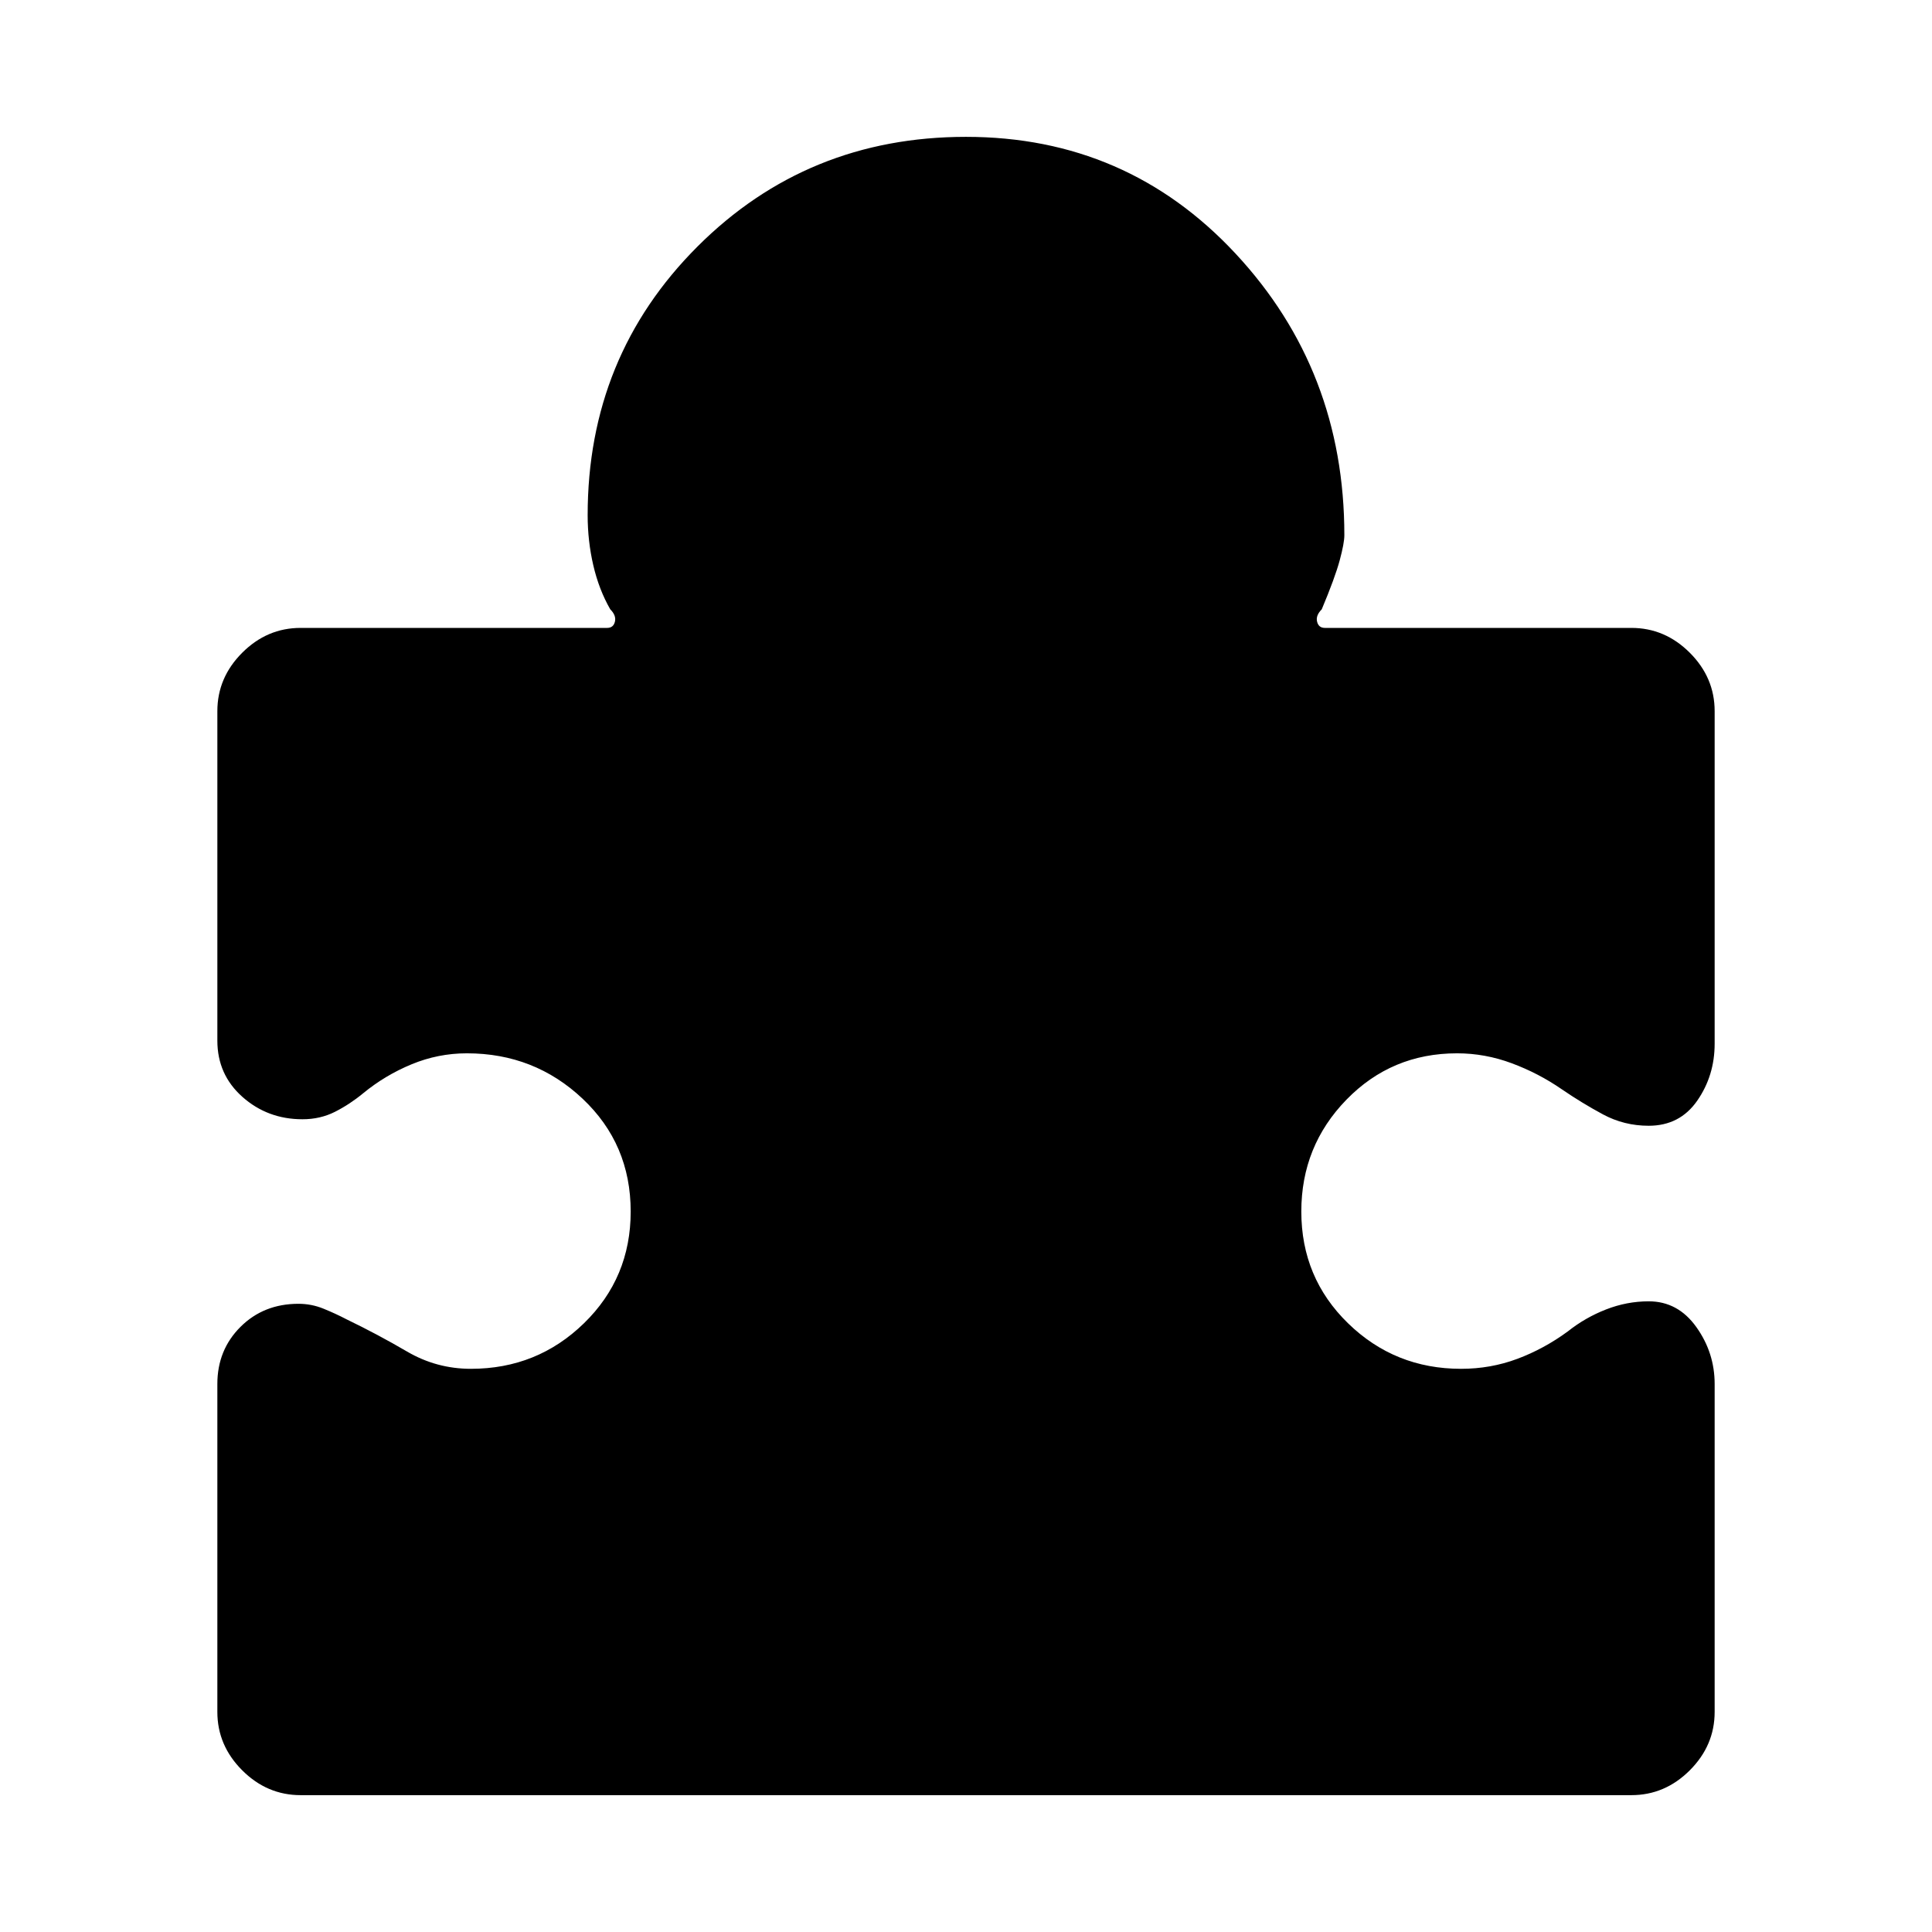 <svg xmlns="http://www.w3.org/2000/svg" height="24" viewBox="0 -960 960 960" width="24"><path d="M108.001-272.306q0-16.923 11.5-28.385 11.5-11.461 28.808-11.461 6.461 0 12.422 2.423 5.962 2.423 11.423 5.269 15.462 7.461 30.115 16.038 14.654 8.577 31.731 8.577 32.924 0 56.155-22.616 23.231-22.615 23.231-55.539 0-33.539-23.924-56.078-23.923-22.538-57.462-22.538-14.307 0-27.5 5.461-13.192 5.461-24.038 14.384-6.615 5.462-13.961 9.192-7.346 3.731-16.192 3.731-17.308 0-29.808-11.077-12.5-11.076-12.5-27.999v-163.69q0-16.692 12.347-29.038 12.346-12.347 29.038-12.347h152.308q3.077 0 3.847-3.077.769-3.077-2.308-6.154-5.616-9.769-8.424-21.846-2.808-12.078-2.808-24.924 0-78.922 54.538-133.461Q401.078-891.999 480-891.999q79.922 0 133.961 58.038Q667.999-775.922 667.999-694q0 3.846-2.308 12.424-2.308 8.577-8.924 24.346-3.077 3.077-2.308 6.154.77 3.077 3.847 3.077h152.308q16.692 0 29.038 12.347 12.347 12.346 12.347 29.038v165.228q0 15.846-8.654 28.307-8.654 12.462-24.115 12.462-12.231 0-22.731-5.654-10.5-5.654-20.5-12.5-11.461-7.923-24.769-12.884-13.307-4.961-27.23-4.961-32.539 0-54.962 23.038-22.424 23.039-22.424 55.578 0 32.924 23.231 55.539 23.231 22.616 56.155 22.616 14.692 0 27.961-4.961 13.269-4.962 25.115-13.654 8.616-6.846 18.962-10.884 10.346-4.039 21.192-4.039 14.538 0 23.653 12.769 9.116 12.769 9.116 28.308v162.92q0 16.692-12.347 29.038Q827.306-68 810.614-68H149.386q-16.692 0-29.038-12.346-12.347-12.347-12.347-29.039v-162.92Z"/></svg>
